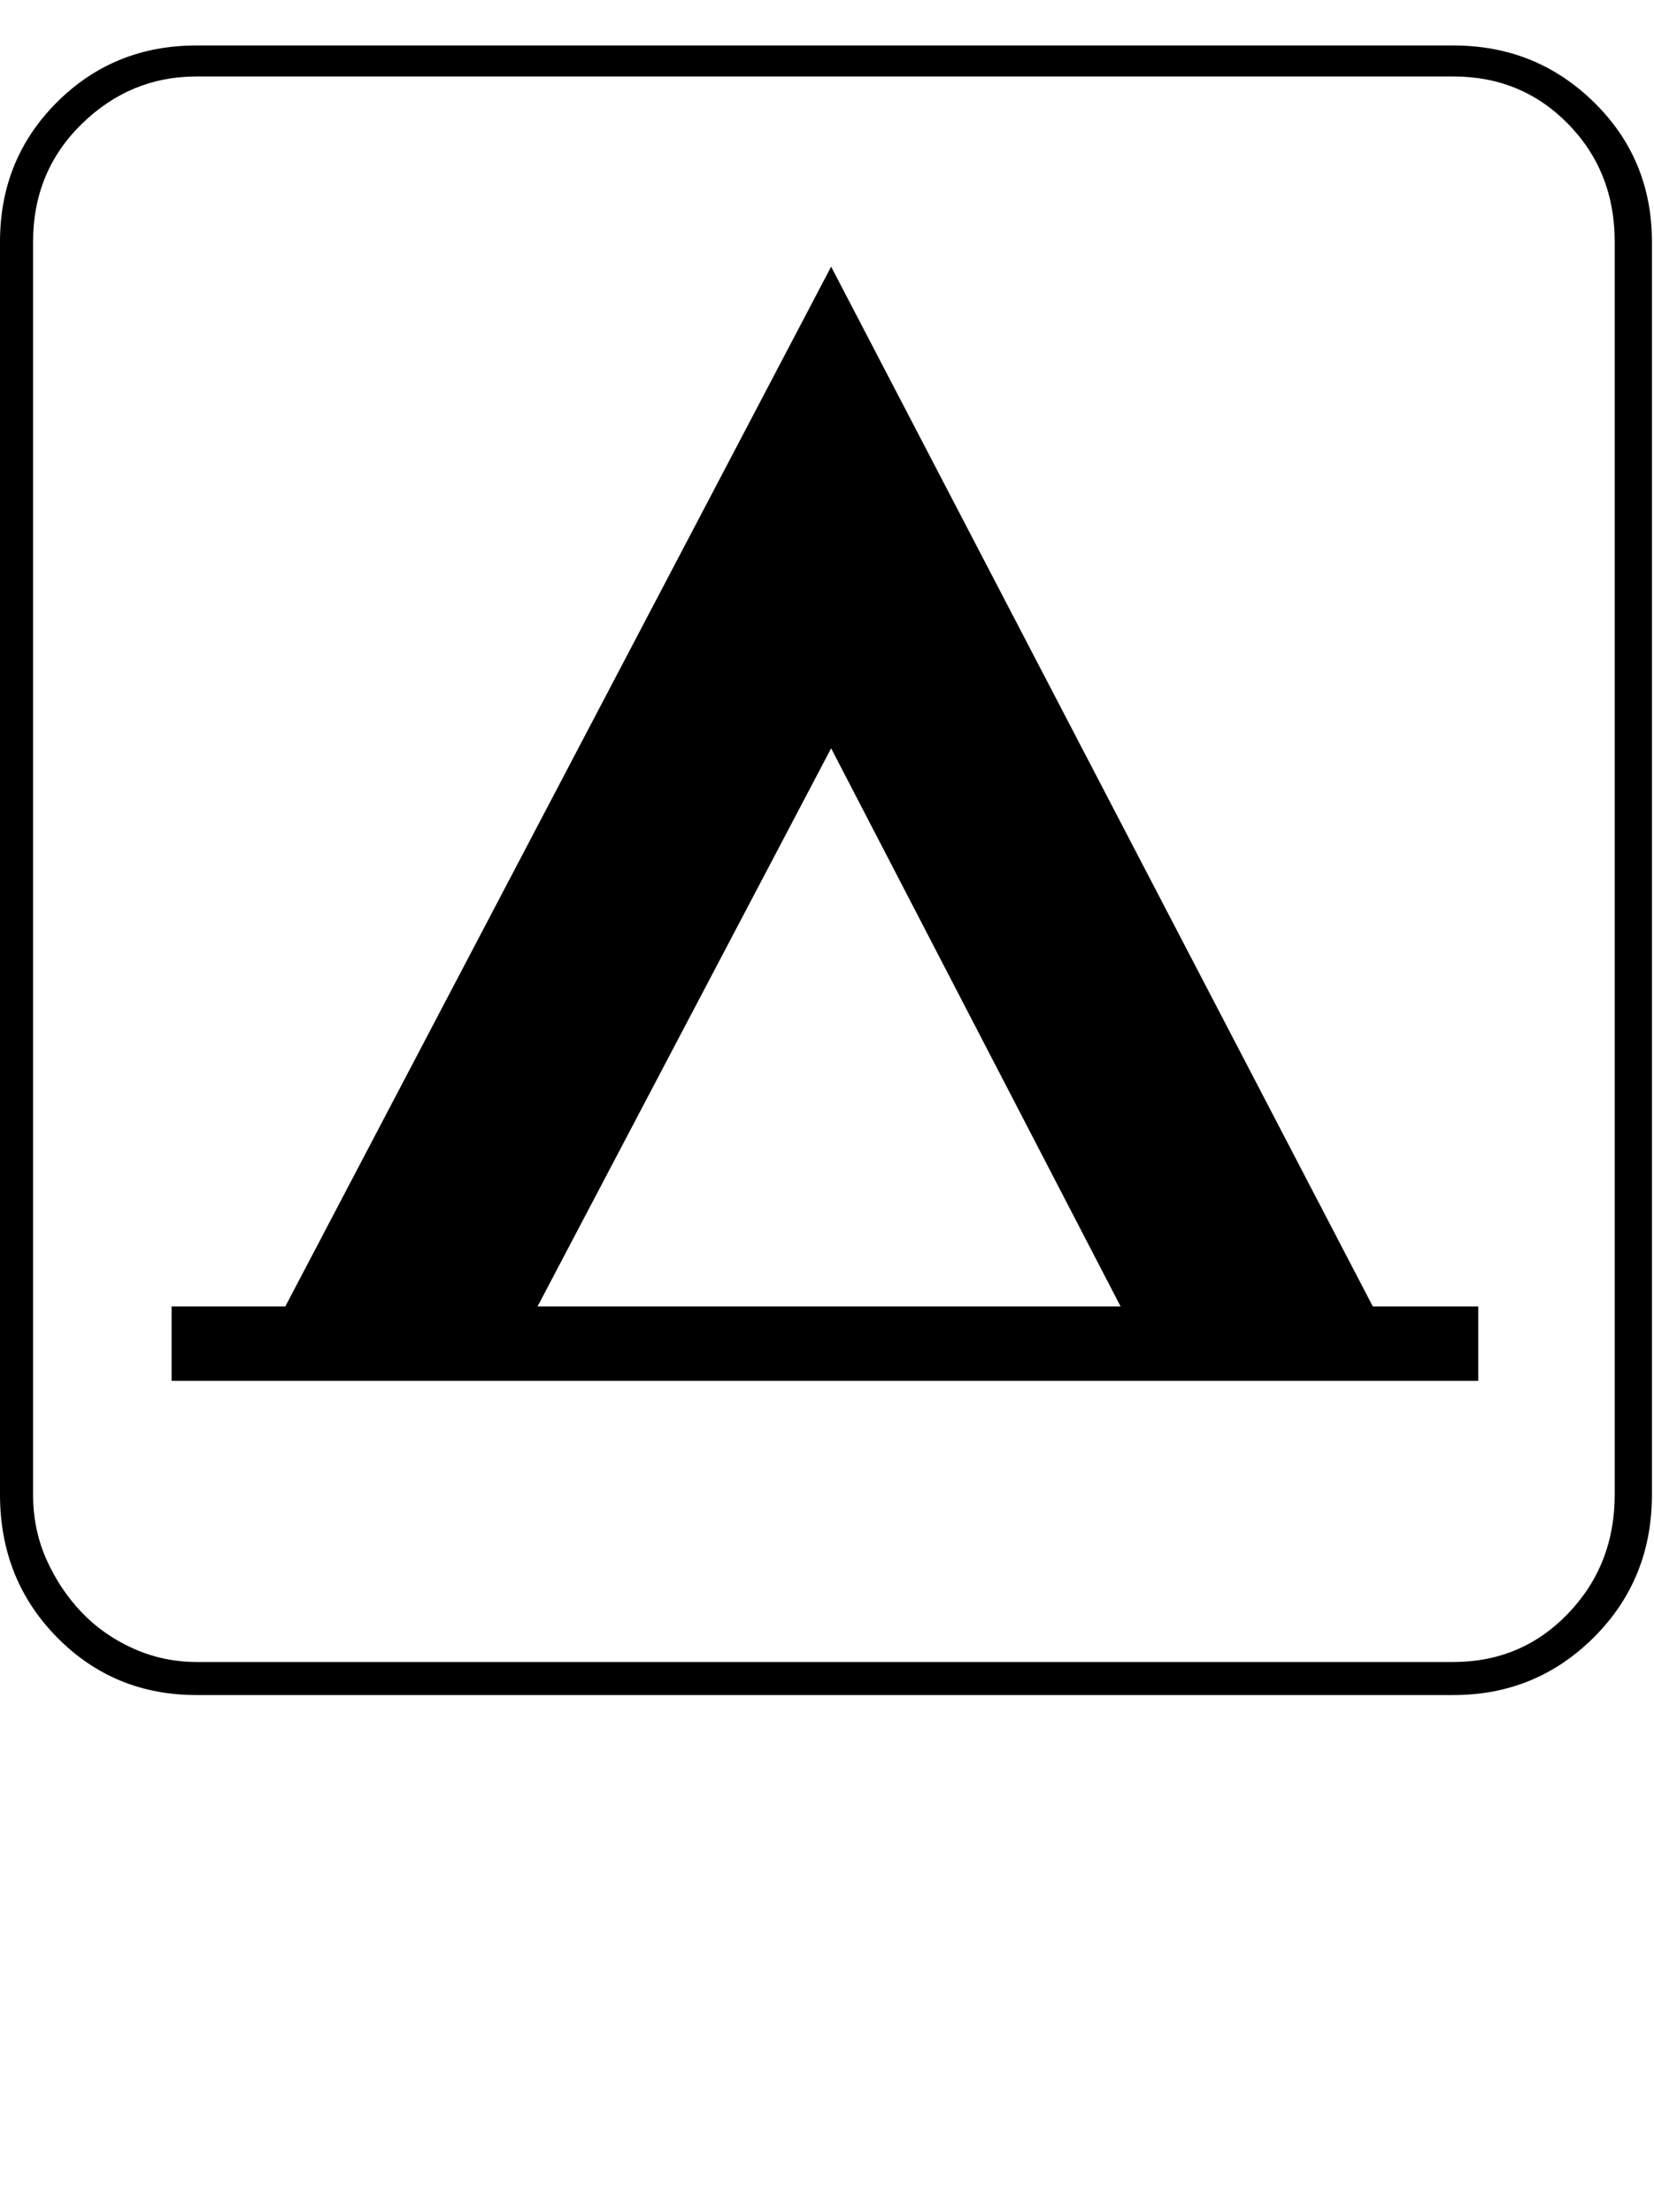 <svg viewBox="0 0 800 1070" xmlns="http://www.w3.org/2000/svg"><path d="M542 632l-140-270-142 270 282 0m173 0l0 36-632 0 0-36 55 0 264-503 262 503 51 0m-620-595q-32 0-55.5 23-23.5 23-23.5 57l0 606q0 17 6.5 31.5 6.5 14.5 17 25.5 10.5 11 25 17.5 14.5 6.5 30.5 6.5l608 0q33 0 55.5-23.5 22.5-23.5 22.5-57.5l0-606q0-34-22.5-57-22.5-23-55.5-23l-608 0m0 783q-40 0-67.5-28-27.5-28-27.5-69l0-606q0-40 27.5-67.5 27.5-27.5 67.5-27.5l608 0q40 0 68 27.5 28 27.5 28 67.5l0 606q0 41-28 69-28 28-68 28l-608 0z"/></svg>